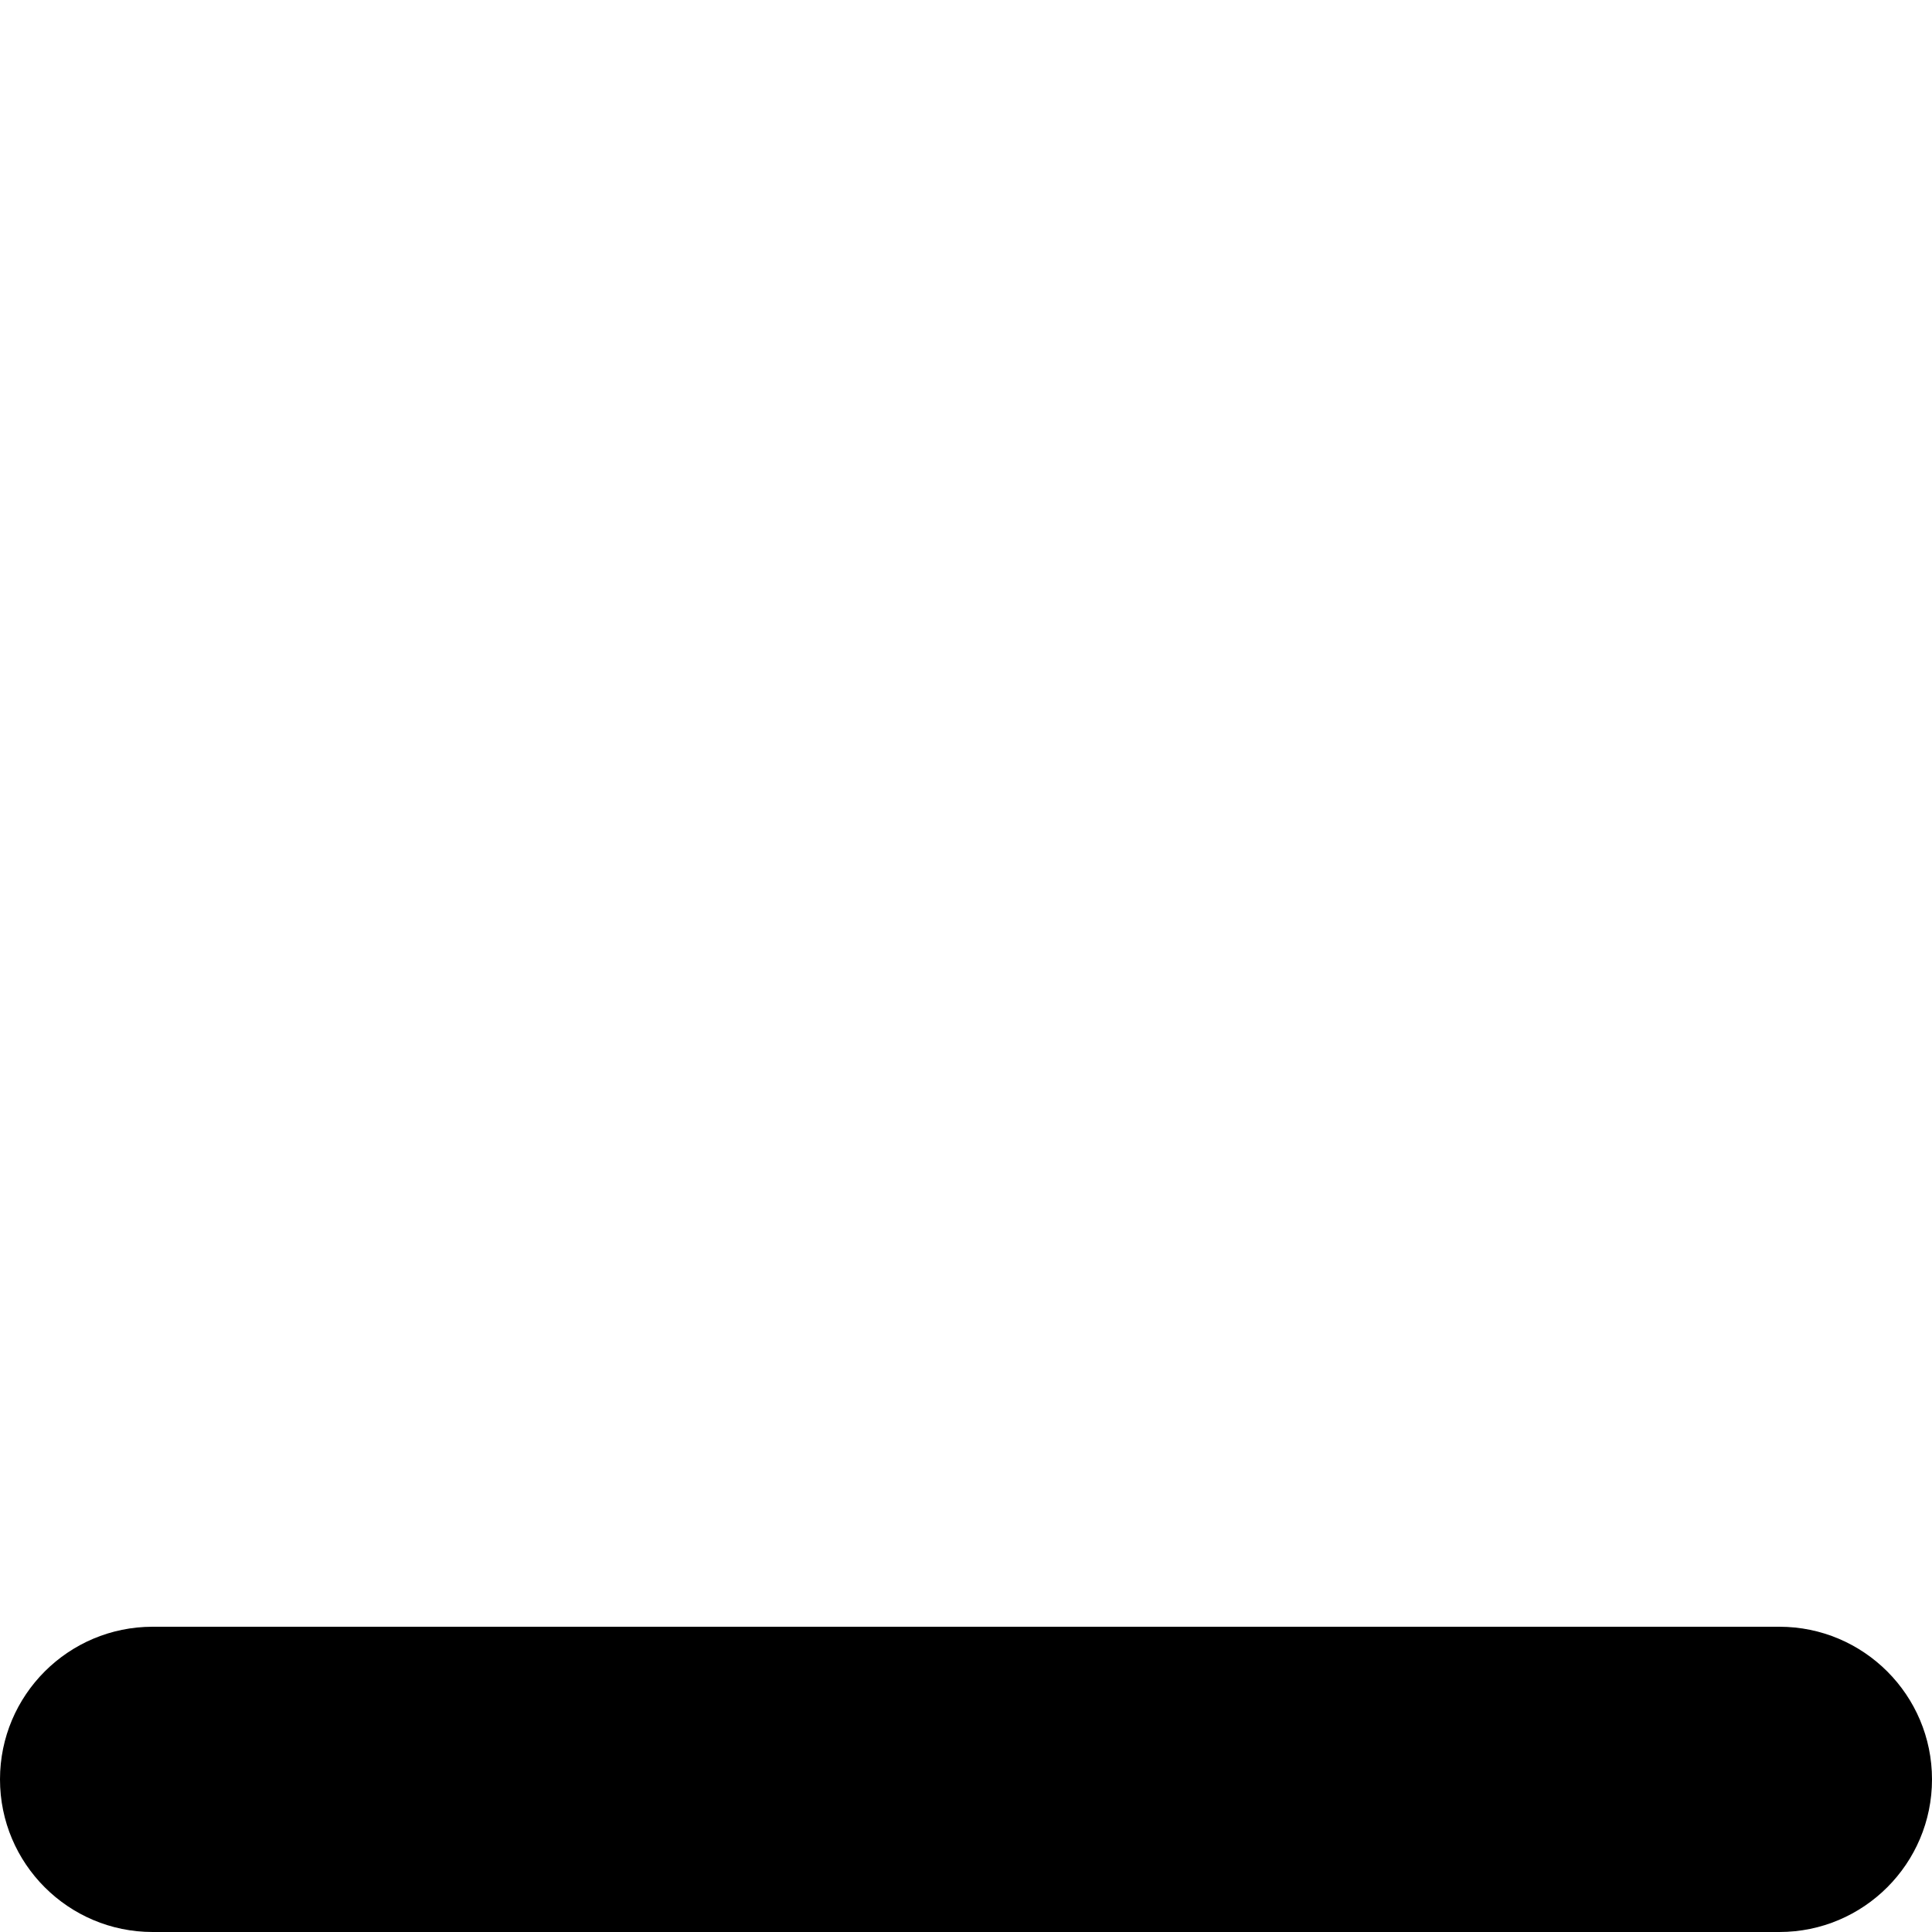 <?xml version="1.0" encoding="UTF-8" standalone="no"?><!-- Generator: Gravit.io --><svg xmlns="http://www.w3.org/2000/svg" xmlns:xlink="http://www.w3.org/1999/xlink" style="isolation:isolate" viewBox="0 0 500 500" width="500pt" height="500pt"><defs><clipPath id="_clipPath_CD1QID5HXiToifqM1VFkI9n5SHww000i"><rect width="500" height="500"/></clipPath></defs><g clip-path="url(#_clipPath_CD1QID5HXiToifqM1VFkI9n5SHww000i)"><path d="M 39.5 421 L 460.5 421 C 482.301 421 500 438.699 500 460.5 L 500 460.5 C 500 482.301 482.301 500 460.5 500 L 39.5 500 C 17.699 500 0 482.301 0 460.5 L 0 460.5 C 0 438.699 17.699 421 39.5 421 Z" style="stroke:none;fill:#000000;stroke-miterlimit:10;"/></g></svg>